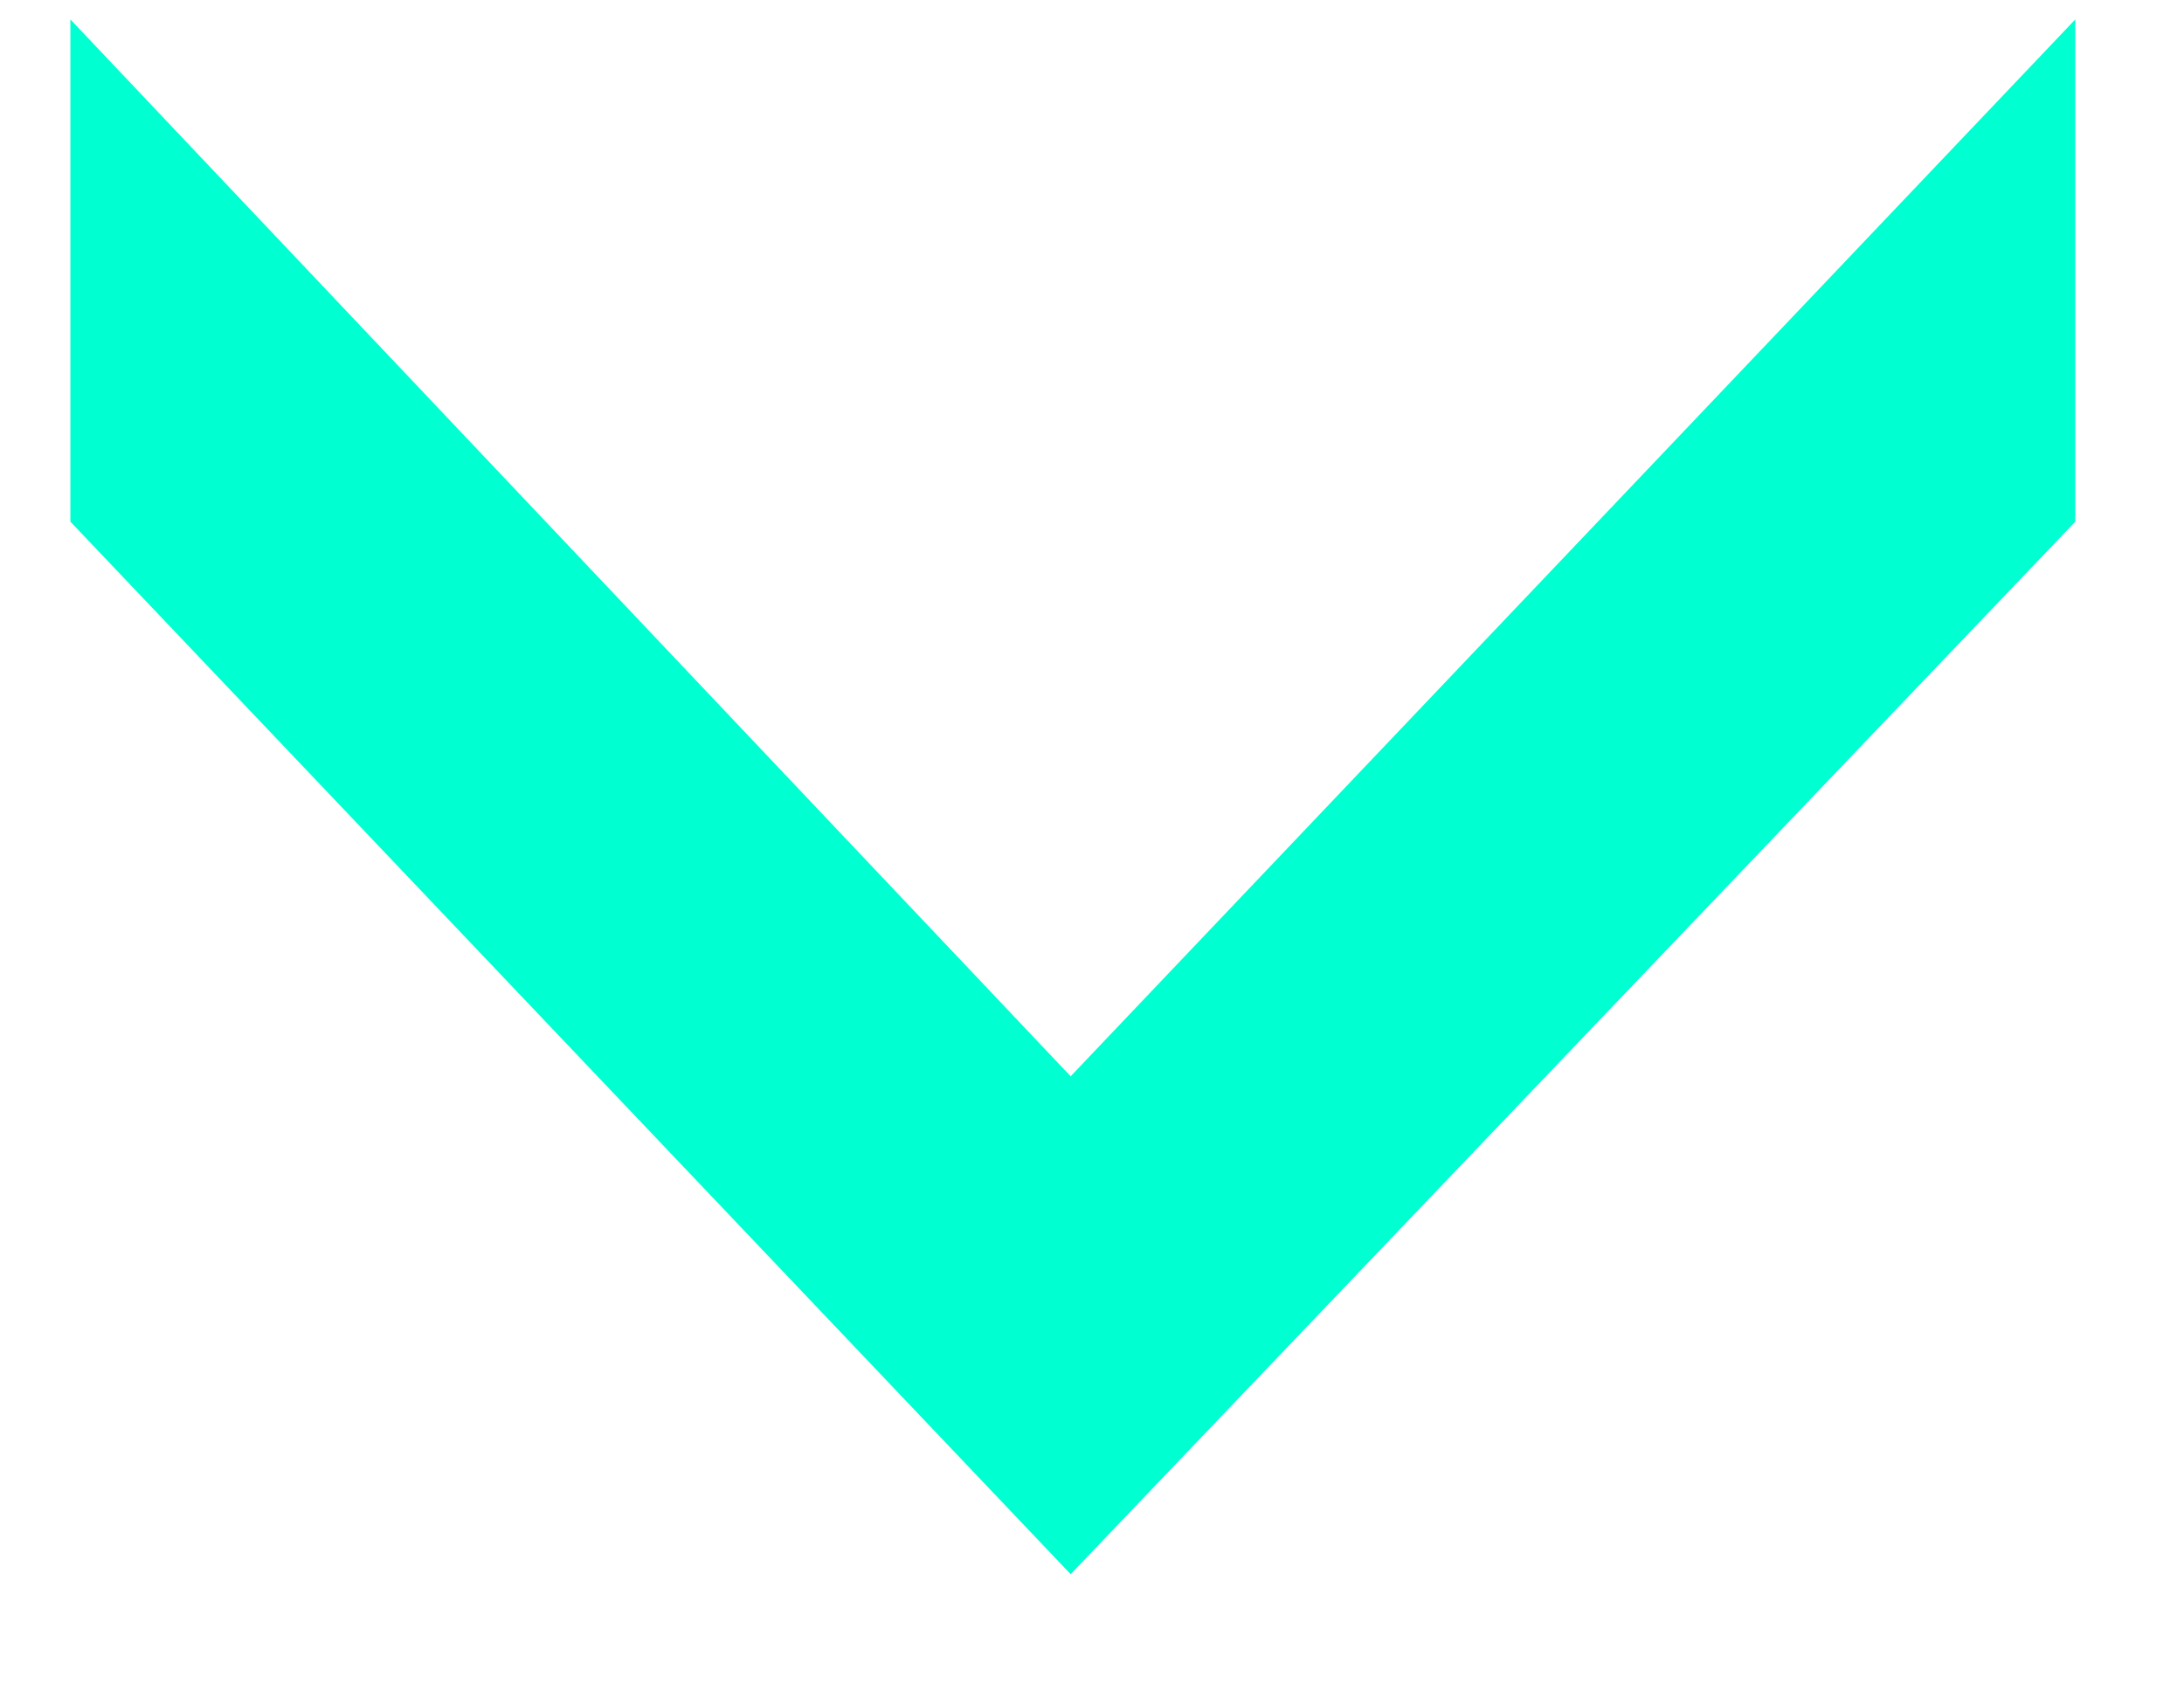 <svg width="9" height="7" viewBox="0 0 9 7" fill="none" xmlns="http://www.w3.org/2000/svg">
<path d="M8.552 2.15L4.412 6.488L0.29 2.15L0.29 0.08L4.412 4.436L8.552 0.08L8.552 2.15Z" fill="#00FFD1"/>
</svg>
